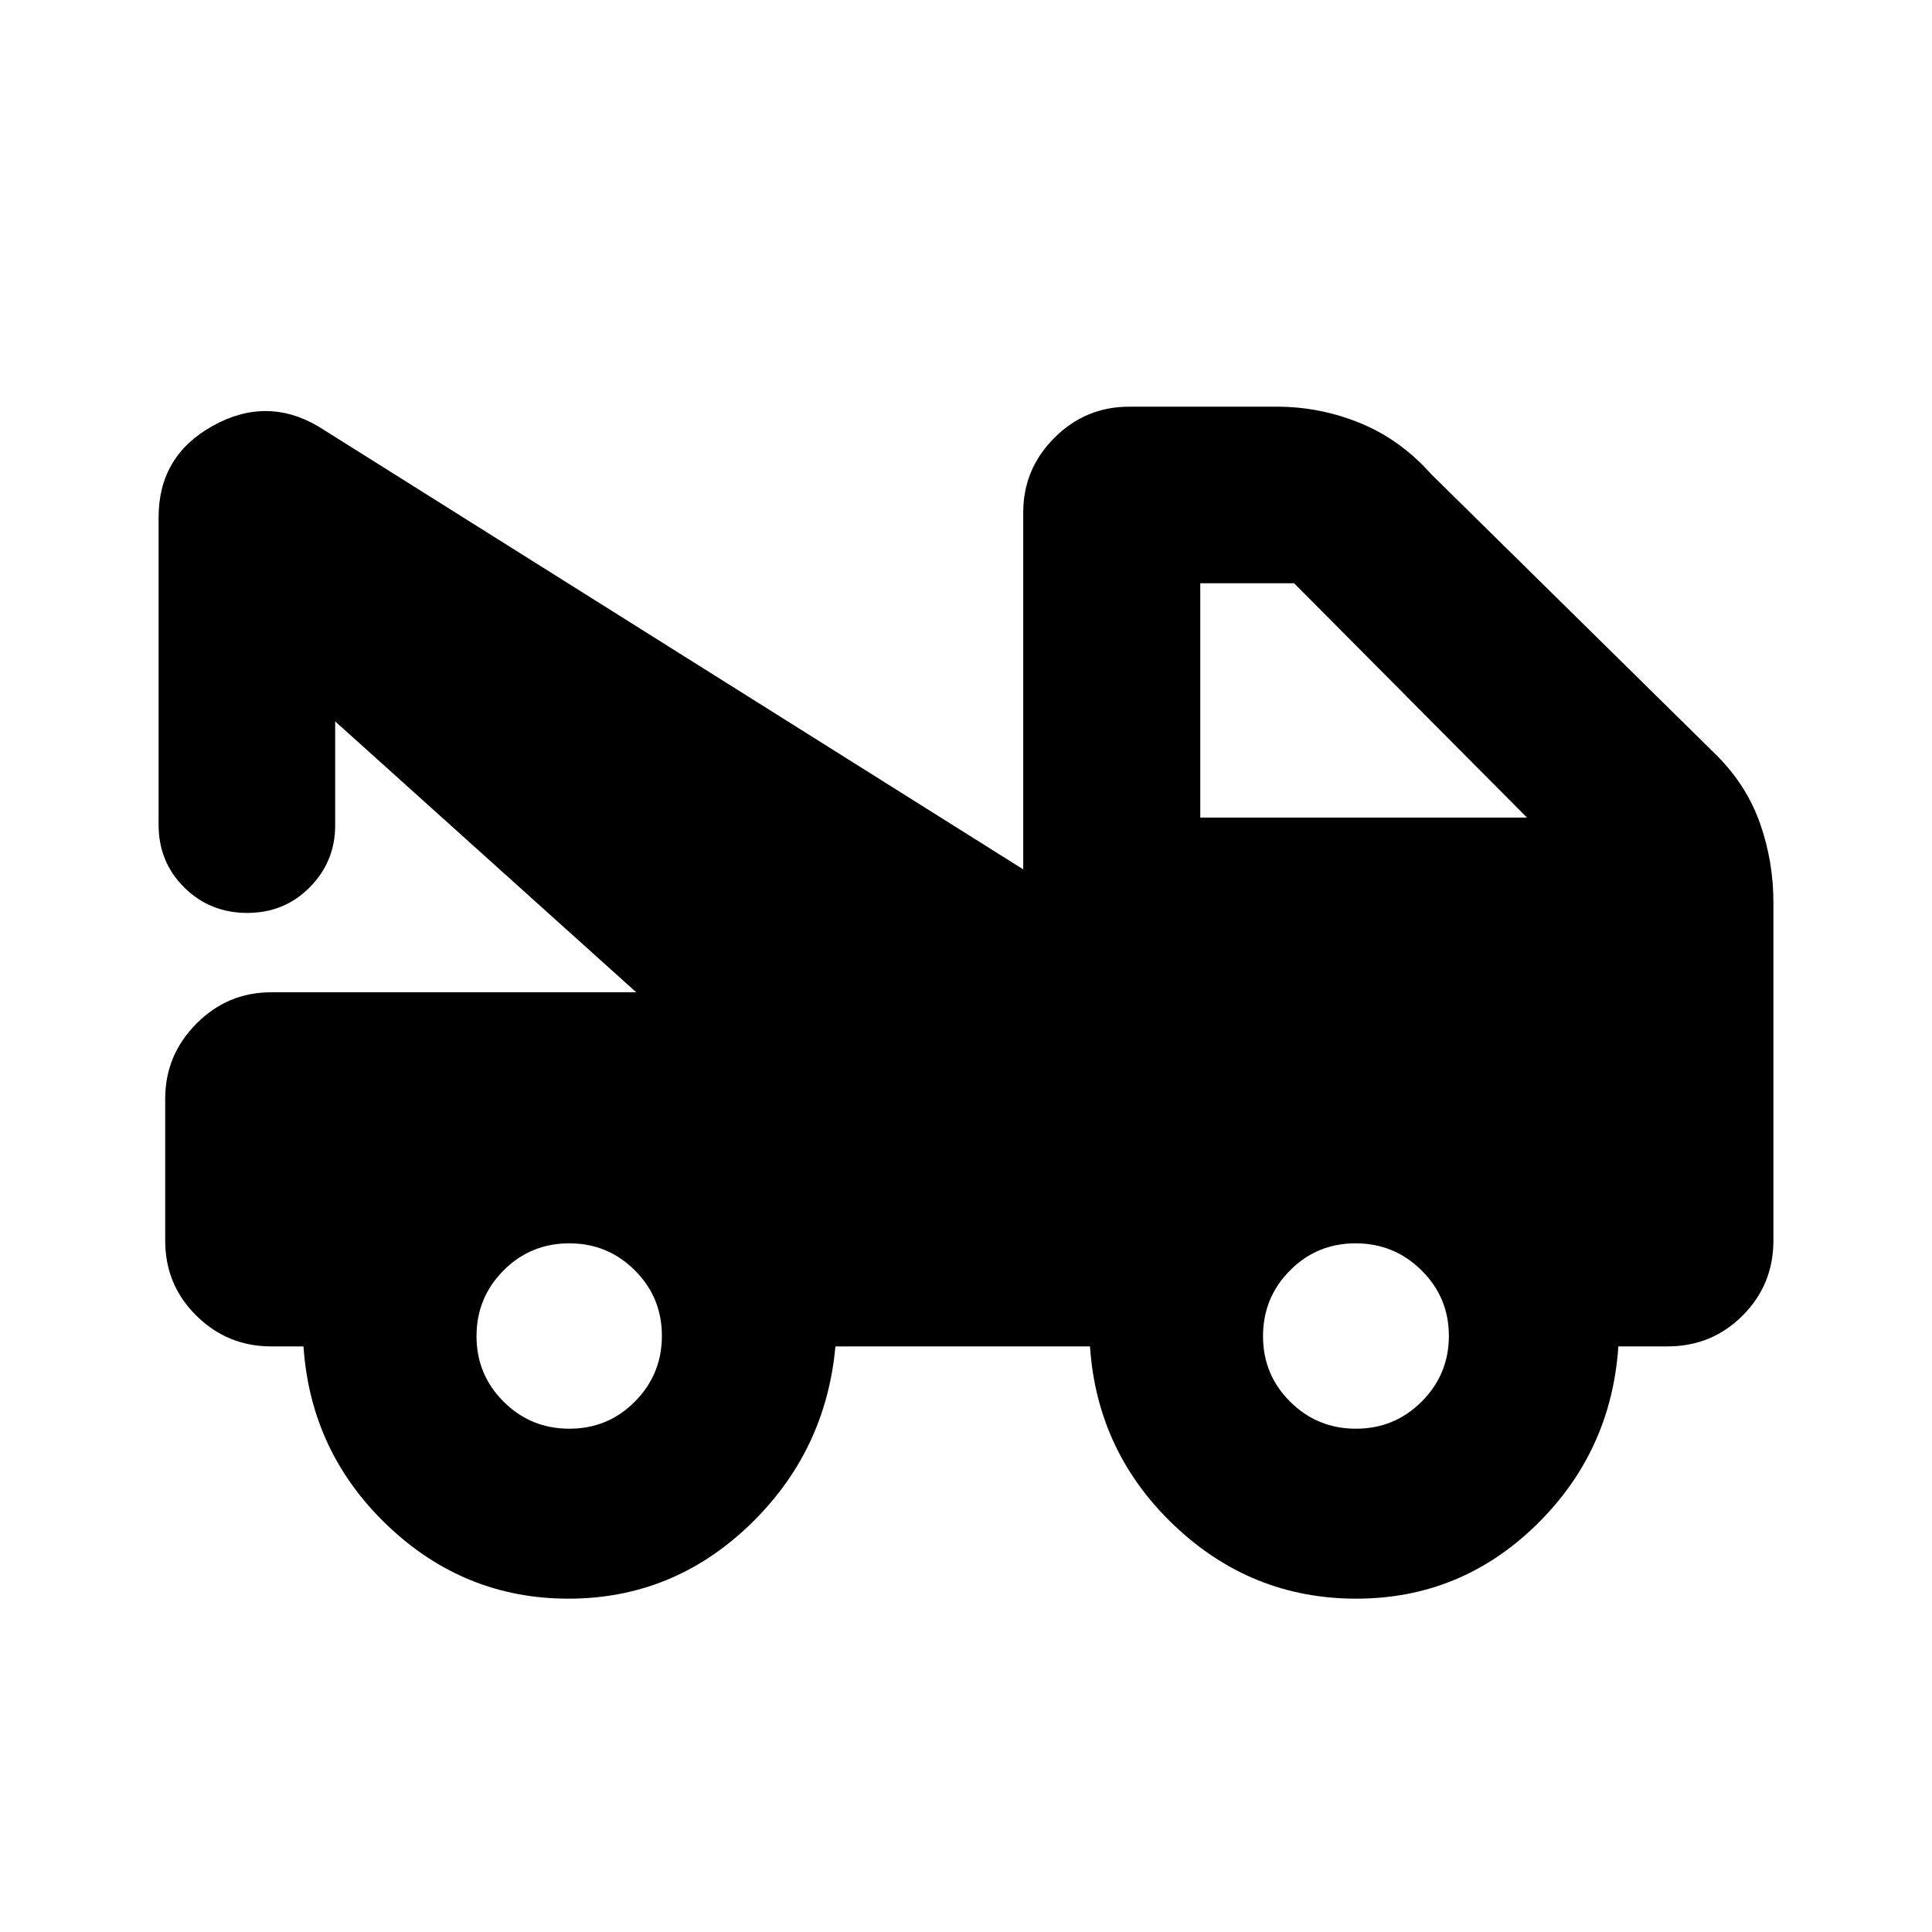 <svg xmlns="http://www.w3.org/2000/svg" height="20" viewBox="0 -960 960 960" width="20"><path d="M82.087-343.478v-70.607q0-21.602 15.474-37.226 15.474-15.624 37.113-15.624h181.478L166.544-601.544v51.681q0 17.968-12.614 30.731-12.613 12.762-31.077 12.762-18.464 0-31.256-12.612-12.793-12.613-12.793-31.257v-152.739q0-30.392 26.794-45.348 26.793-14.957 52.62.227l350.217 220.077v-177.304q0-21.639 15.474-37.113 15.473-15.474 37.113-15.474h73.543q21.364 0 41.292 8.144t35.228 25.307l142.154 140.027q14.743 14.868 21.35 33.704 6.607 18.837 6.607 39.122v168.044q0 21.974-15.307 37.28-15.306 15.307-37.28 15.307h-24.457q-3.522 52.435-40.977 88.891-37.456 36.457-89.295 36.457-52.137 0-90.443-36.427-38.307-36.427-41.828-88.921h-126.5q-4.761 52.435-42.802 88.891-38.041 36.457-89.85 36.457-51.81 0-89.971-36.427-38.16-36.427-41.682-88.921h-16.13q-21.639 0-37.113-15.282-15.474-15.281-15.474-37.218Zm200.843 93.391q19.197 0 32.579-13.506 13.382-13.505 13.382-32.63t-13.441-32.549q-13.441-13.423-32.586-13.423-19.249 0-32.665 13.482t-13.416 32.69q0 19.104 13.475 32.52 13.475 13.416 32.672 13.416Zm390.829 0q19.208 0 32.692-13.506 13.484-13.505 13.484-32.605 0-19.1-13.577-32.549-13.577-13.448-32.785-13.448t-32.597 13.482q-13.389 13.482-13.389 32.69 0 19.104 13.482 32.52 13.482 13.416 32.69 13.416Zm-77.346-303.674h162.326L643.043-670.174h-46.63v116.413Z"/></svg>